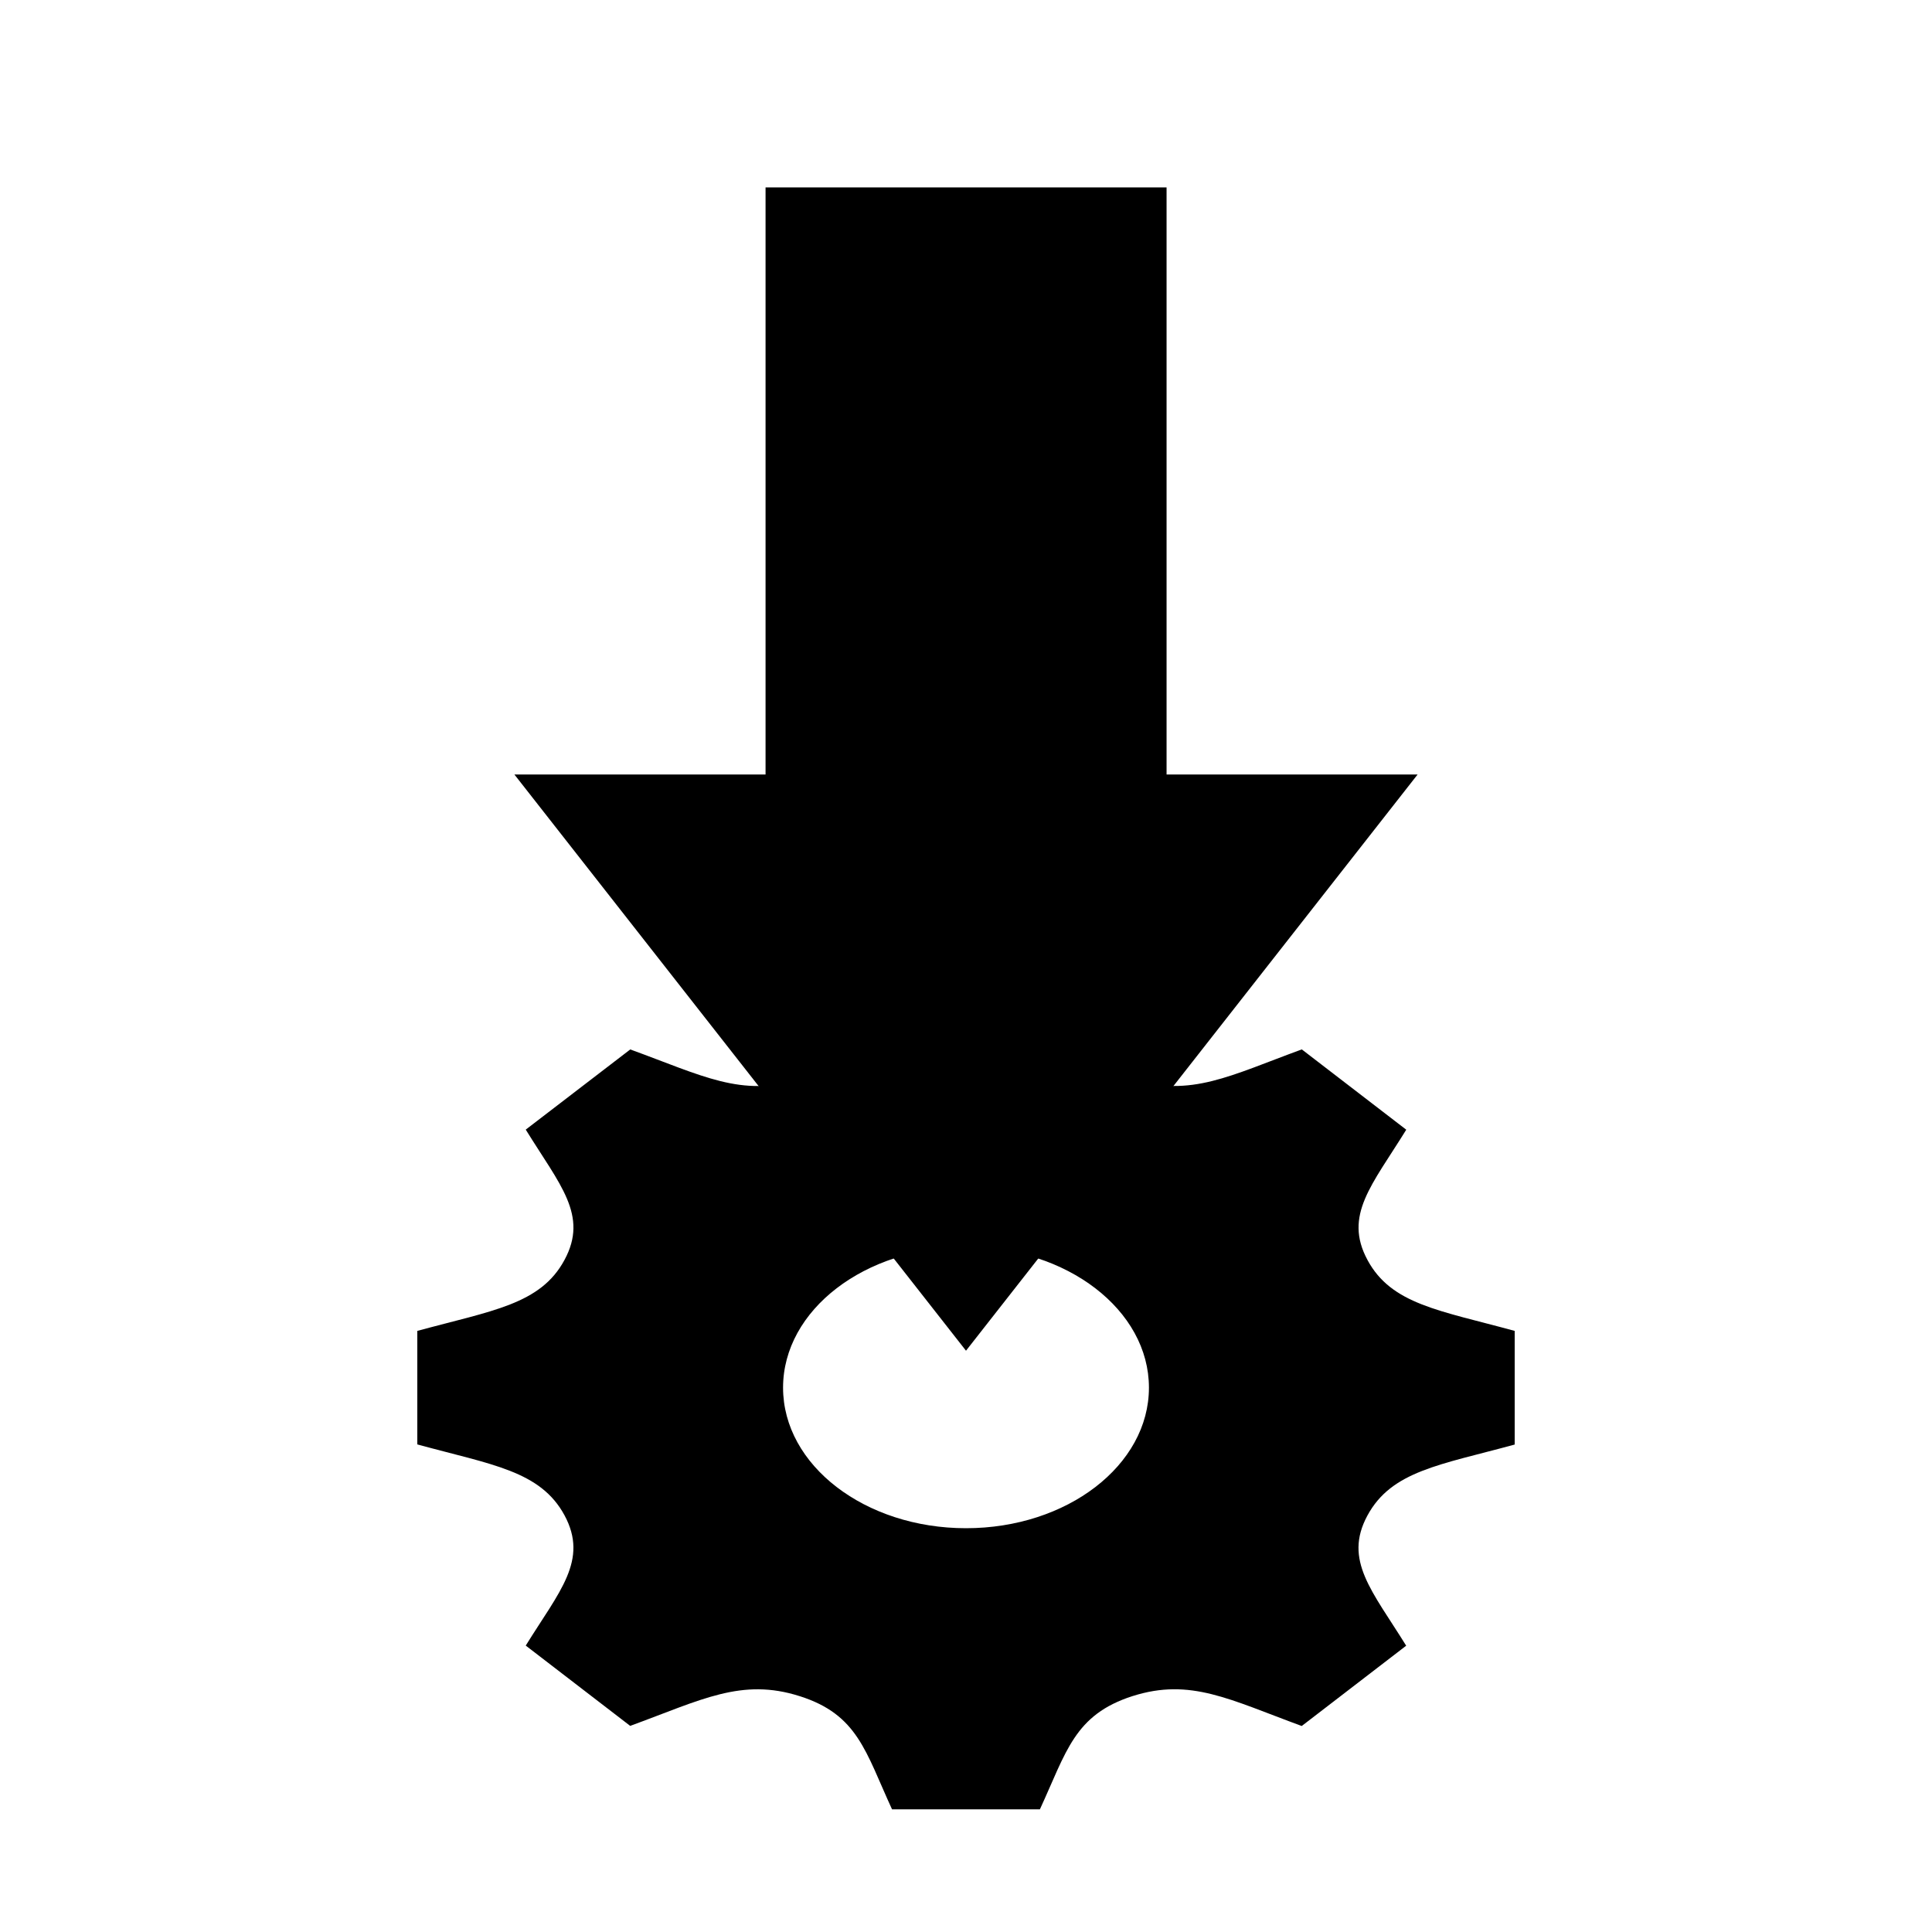 <?xml version="1.0" encoding="UTF-8" standalone="no"?>
<svg
   width="16px"
   height="16px"
   viewBox="0 0 16 16"
   version="1.1"
   id="svg13"
   sodipodi:docname="test-symbolic.svg"
   xml:space="preserve"
   inkscape:version="1.2.2 (b0a8486541, 2022-12-01)"
   xmlns:inkscape="http://www.inkscape.org/namespaces/inkscape"
   xmlns:sodipodi="http://sodipodi.sourceforge.net/DTD/sodipodi-0.dtd"
   xmlns="http://www.w3.org/2000/svg"
   xmlns:svg="http://www.w3.org/2000/svg"><defs
     id="defs17" /><sodipodi:namedview
     id="namedview15"
     pagecolor="#ffffff"
     bordercolor="#000000"
     borderopacity="0.25"
     inkscape:showpageshadow="2"
     inkscape:pageopacity="0.0"
     inkscape:pagecheckerboard="0"
     inkscape:deskcolor="#d1d1d1"
     showgrid="false"
     inkscape:zoom="32"
     inkscape:cx="11.09375"
     inkscape:cy="12.453125"
     inkscape:window-width="2560"
     inkscape:window-height="1376"
     inkscape:window-x="0"
     inkscape:window-y="0"
     inkscape:window-maximized="1"
     inkscape:current-layer="svg13" /><path
     d="M 12.544,11.962 V 11.022 c -0.625,-0.171 -1.02,-0.219 -1.219,-0.587 v -2.92e-4 c -0.2,-0.37 0.038,-0.621 0.321,-1.079 l -0.865,-0.665 c -0.591,0.216 -0.921,0.4 -1.404,0.246 H 9.376 C 8.896,8.784 8.833,8.478 8.612,8 H 7.388 C 7.168,8.476 7.105,8.784 6.624,8.937 h -3.783e-4 c -0.481,0.154 -0.807,-0.029 -1.404,-0.246 L 4.354,9.355 C 4.636,9.812 4.875,10.064 4.675,10.434 4.476,10.804 4.075,10.853 3.456,11.022 v 0.94 c 0.618,0.169 1.019,0.218 1.219,0.587 0.201,0.373 -0.043,0.63 -0.321,1.079 l 0.865,0.665 c 0.591,-0.216 0.922,-0.4 1.404,-0.246 h 3.783e-4 c 0.481,0.153 0.544,0.459 0.764,0.937 H 8.612 c 0.22,-0.476 0.284,-0.783 0.768,-0.938 h 3.79e-4 c 0.478,-0.152 0.803,0.029 1.4,0.248 l 0.865,-0.665 c -0.282,-0.455 -0.521,-0.708 -0.321,-1.078 0.2,-0.37 0.601,-0.419 1.22,-0.588 z m -4.544,0.694 c -0.836,0 -1.515,-0.521 -1.515,-1.164 0,-0.643 0.678,-1.164 1.515,-1.164 0.836,0 1.515,0.521 1.515,1.164 0,0.643 -0.678,1.164 -1.515,1.164 z"
     id="path1580"
     style="mix-blend-mode:lighten;stroke-width:0.332" /><rect
     style="fill:#000000;fill-opacity:1;stroke:#000000;stroke-width:1.073;stroke-opacity:0"
     id="rect2200"
     width="3.321"
     height="5.078"
     x="6.34"
     y="1.552" /><path
     id="path2471"
     style="mix-blend-mode:lighten;fill:#000000;fill-opacity:1;stroke:#000000;stroke-width:1.393;stroke-opacity:0"
     inkscape:transform-center-y="0.79530876"
     d="M 4.26,6.414 H 11.74 L 8,11.186 Z" /></svg>

